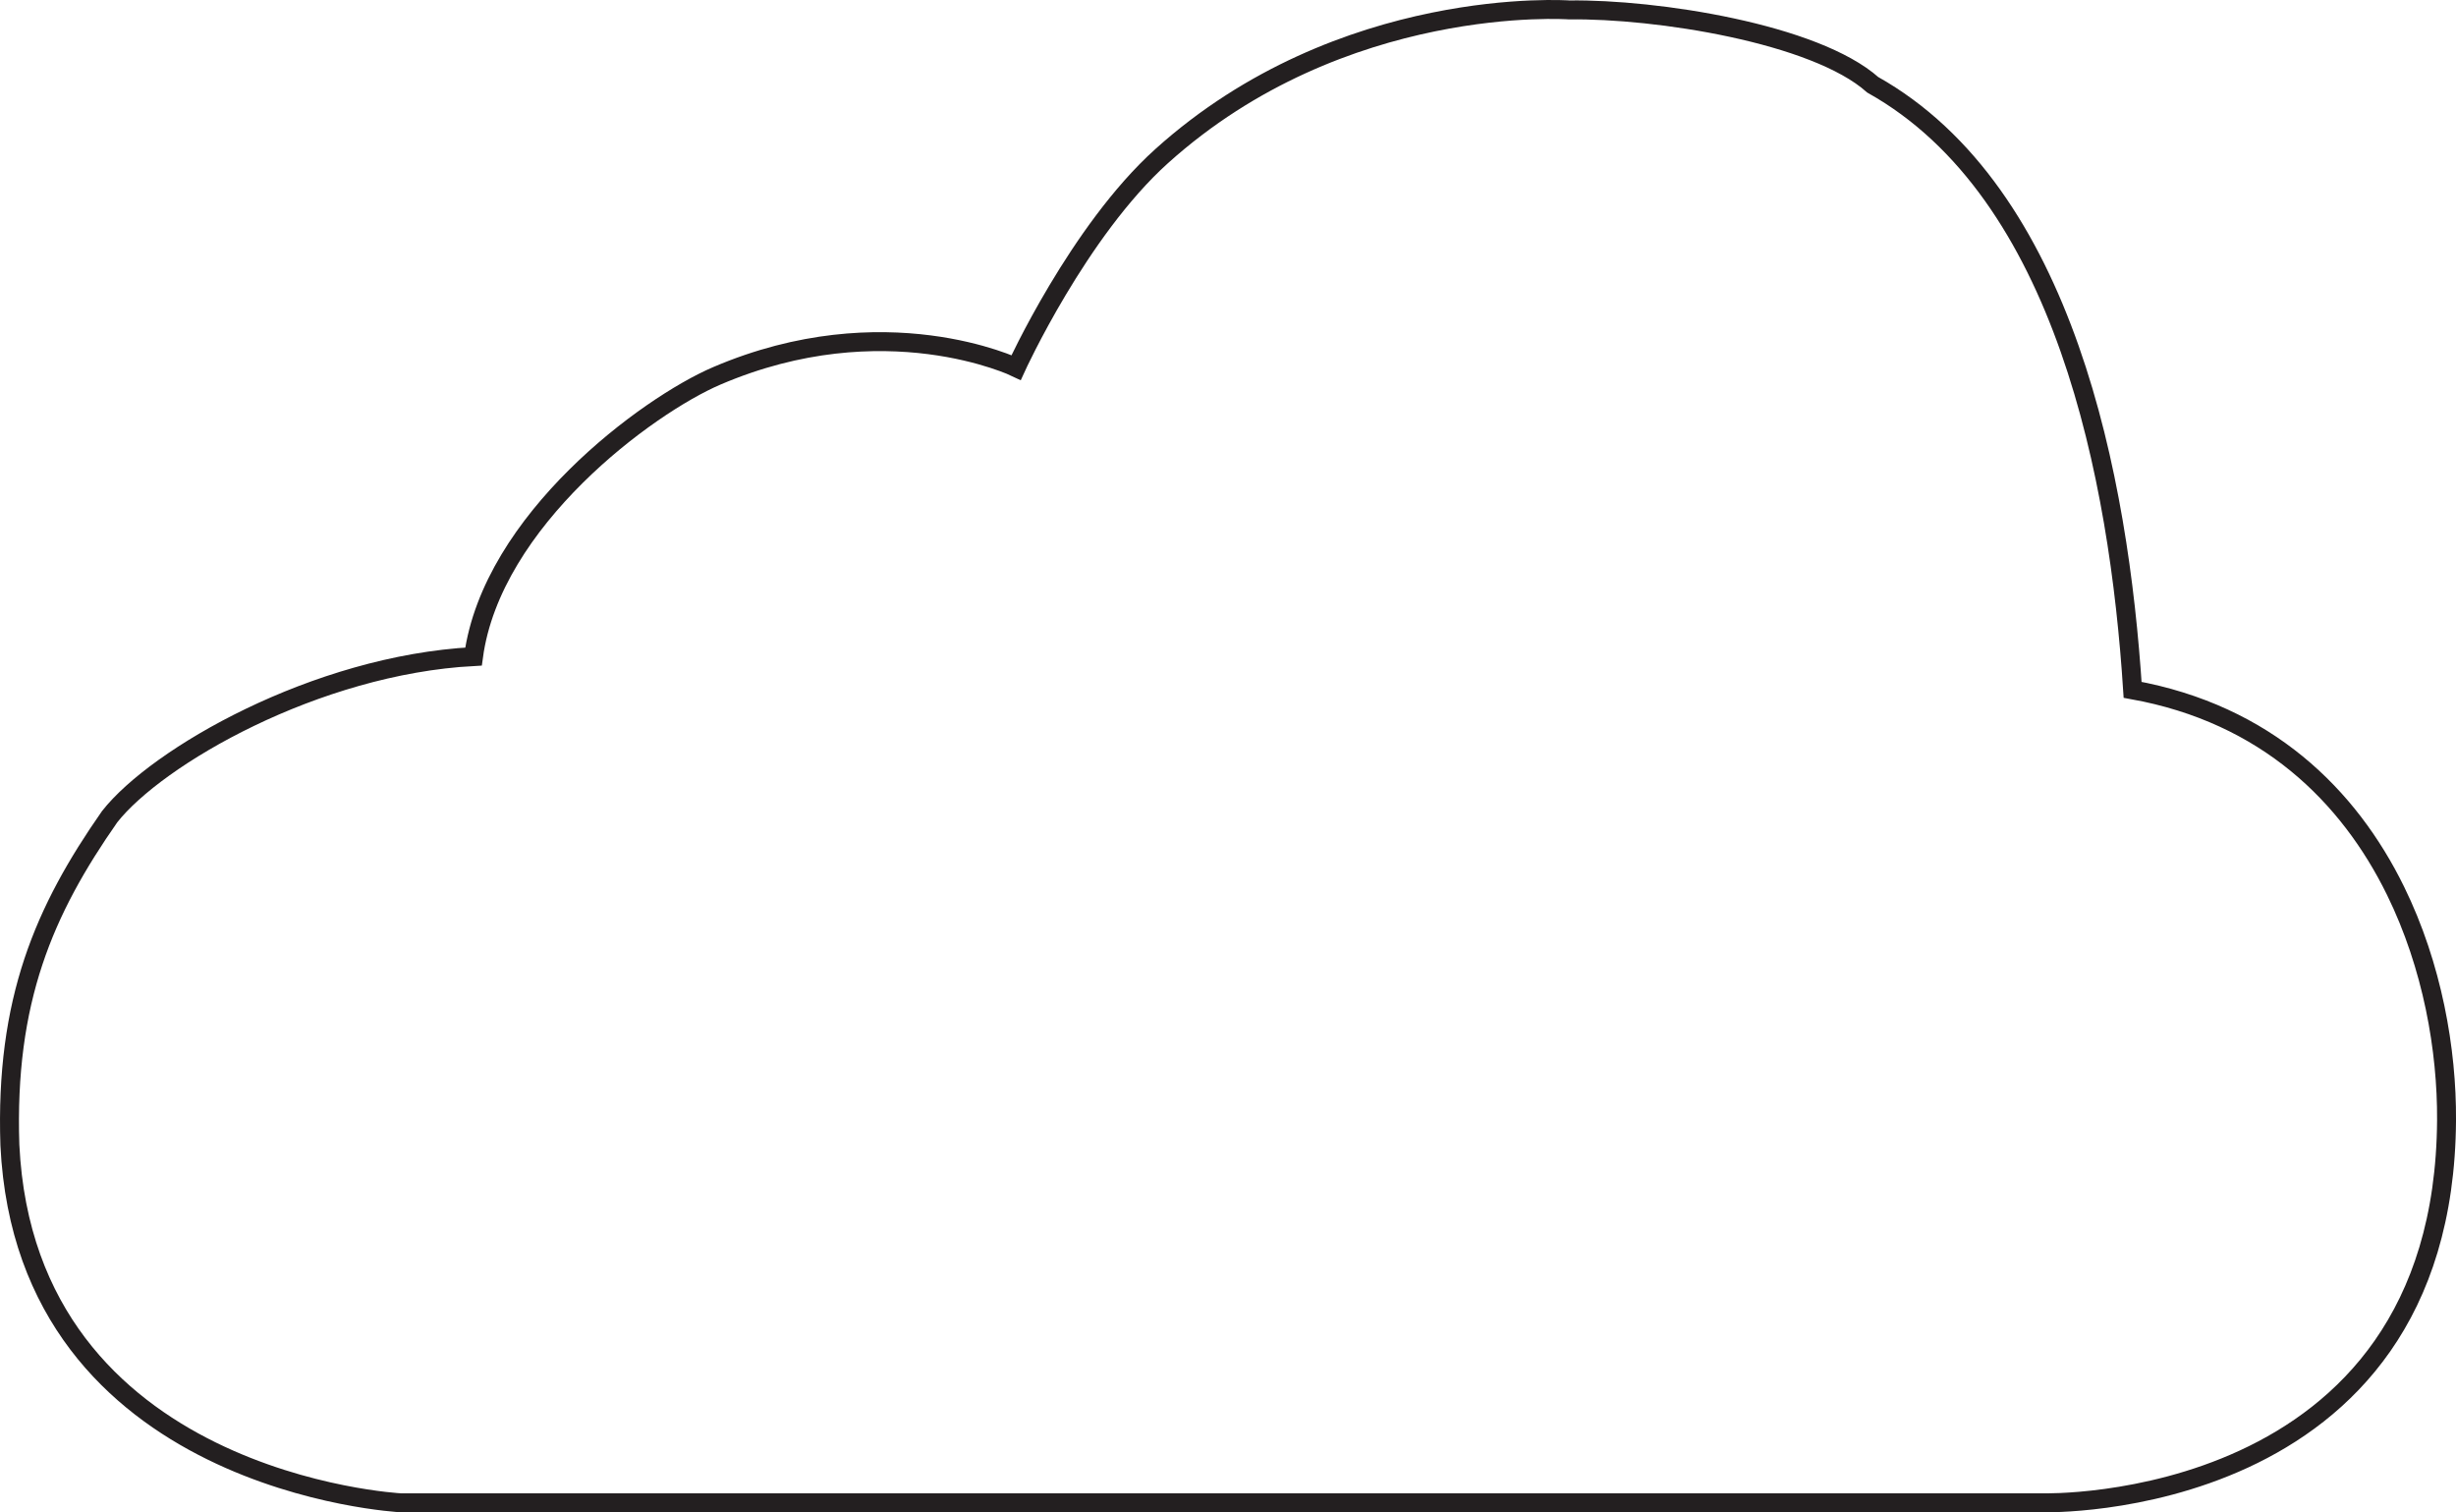 <svg xmlns="http://www.w3.org/2000/svg" viewBox="0 0 129.68 79.845">
    <path d="M82.854.524S70.87-.338 61.338 8.242c-4.391 3.952-7.684 11.164-7.684 11.164s-6.952-3.354-15.808.439c-3.674 1.574-11.871 7.629-12.844 14.82-8.342.447-16.725 5.29-19.211 8.453C2.33 48.071.266 52.81.522 60.463 1.384 78.332 21.16 79.345 21.16 79.345h86.724s21.168.569 21.297-20.199c.023-3.702-.739-8.132-2.695-12.118-2.462-5.017-6.817-9.332-13.881-10.606-.717-11.106-3.571-26.255-13.722-31.945C95.834 1.765 87.451.461 82.854.524z" fill="none" stroke="#231f20" stroke-miterlimit="10"/>
</svg>
